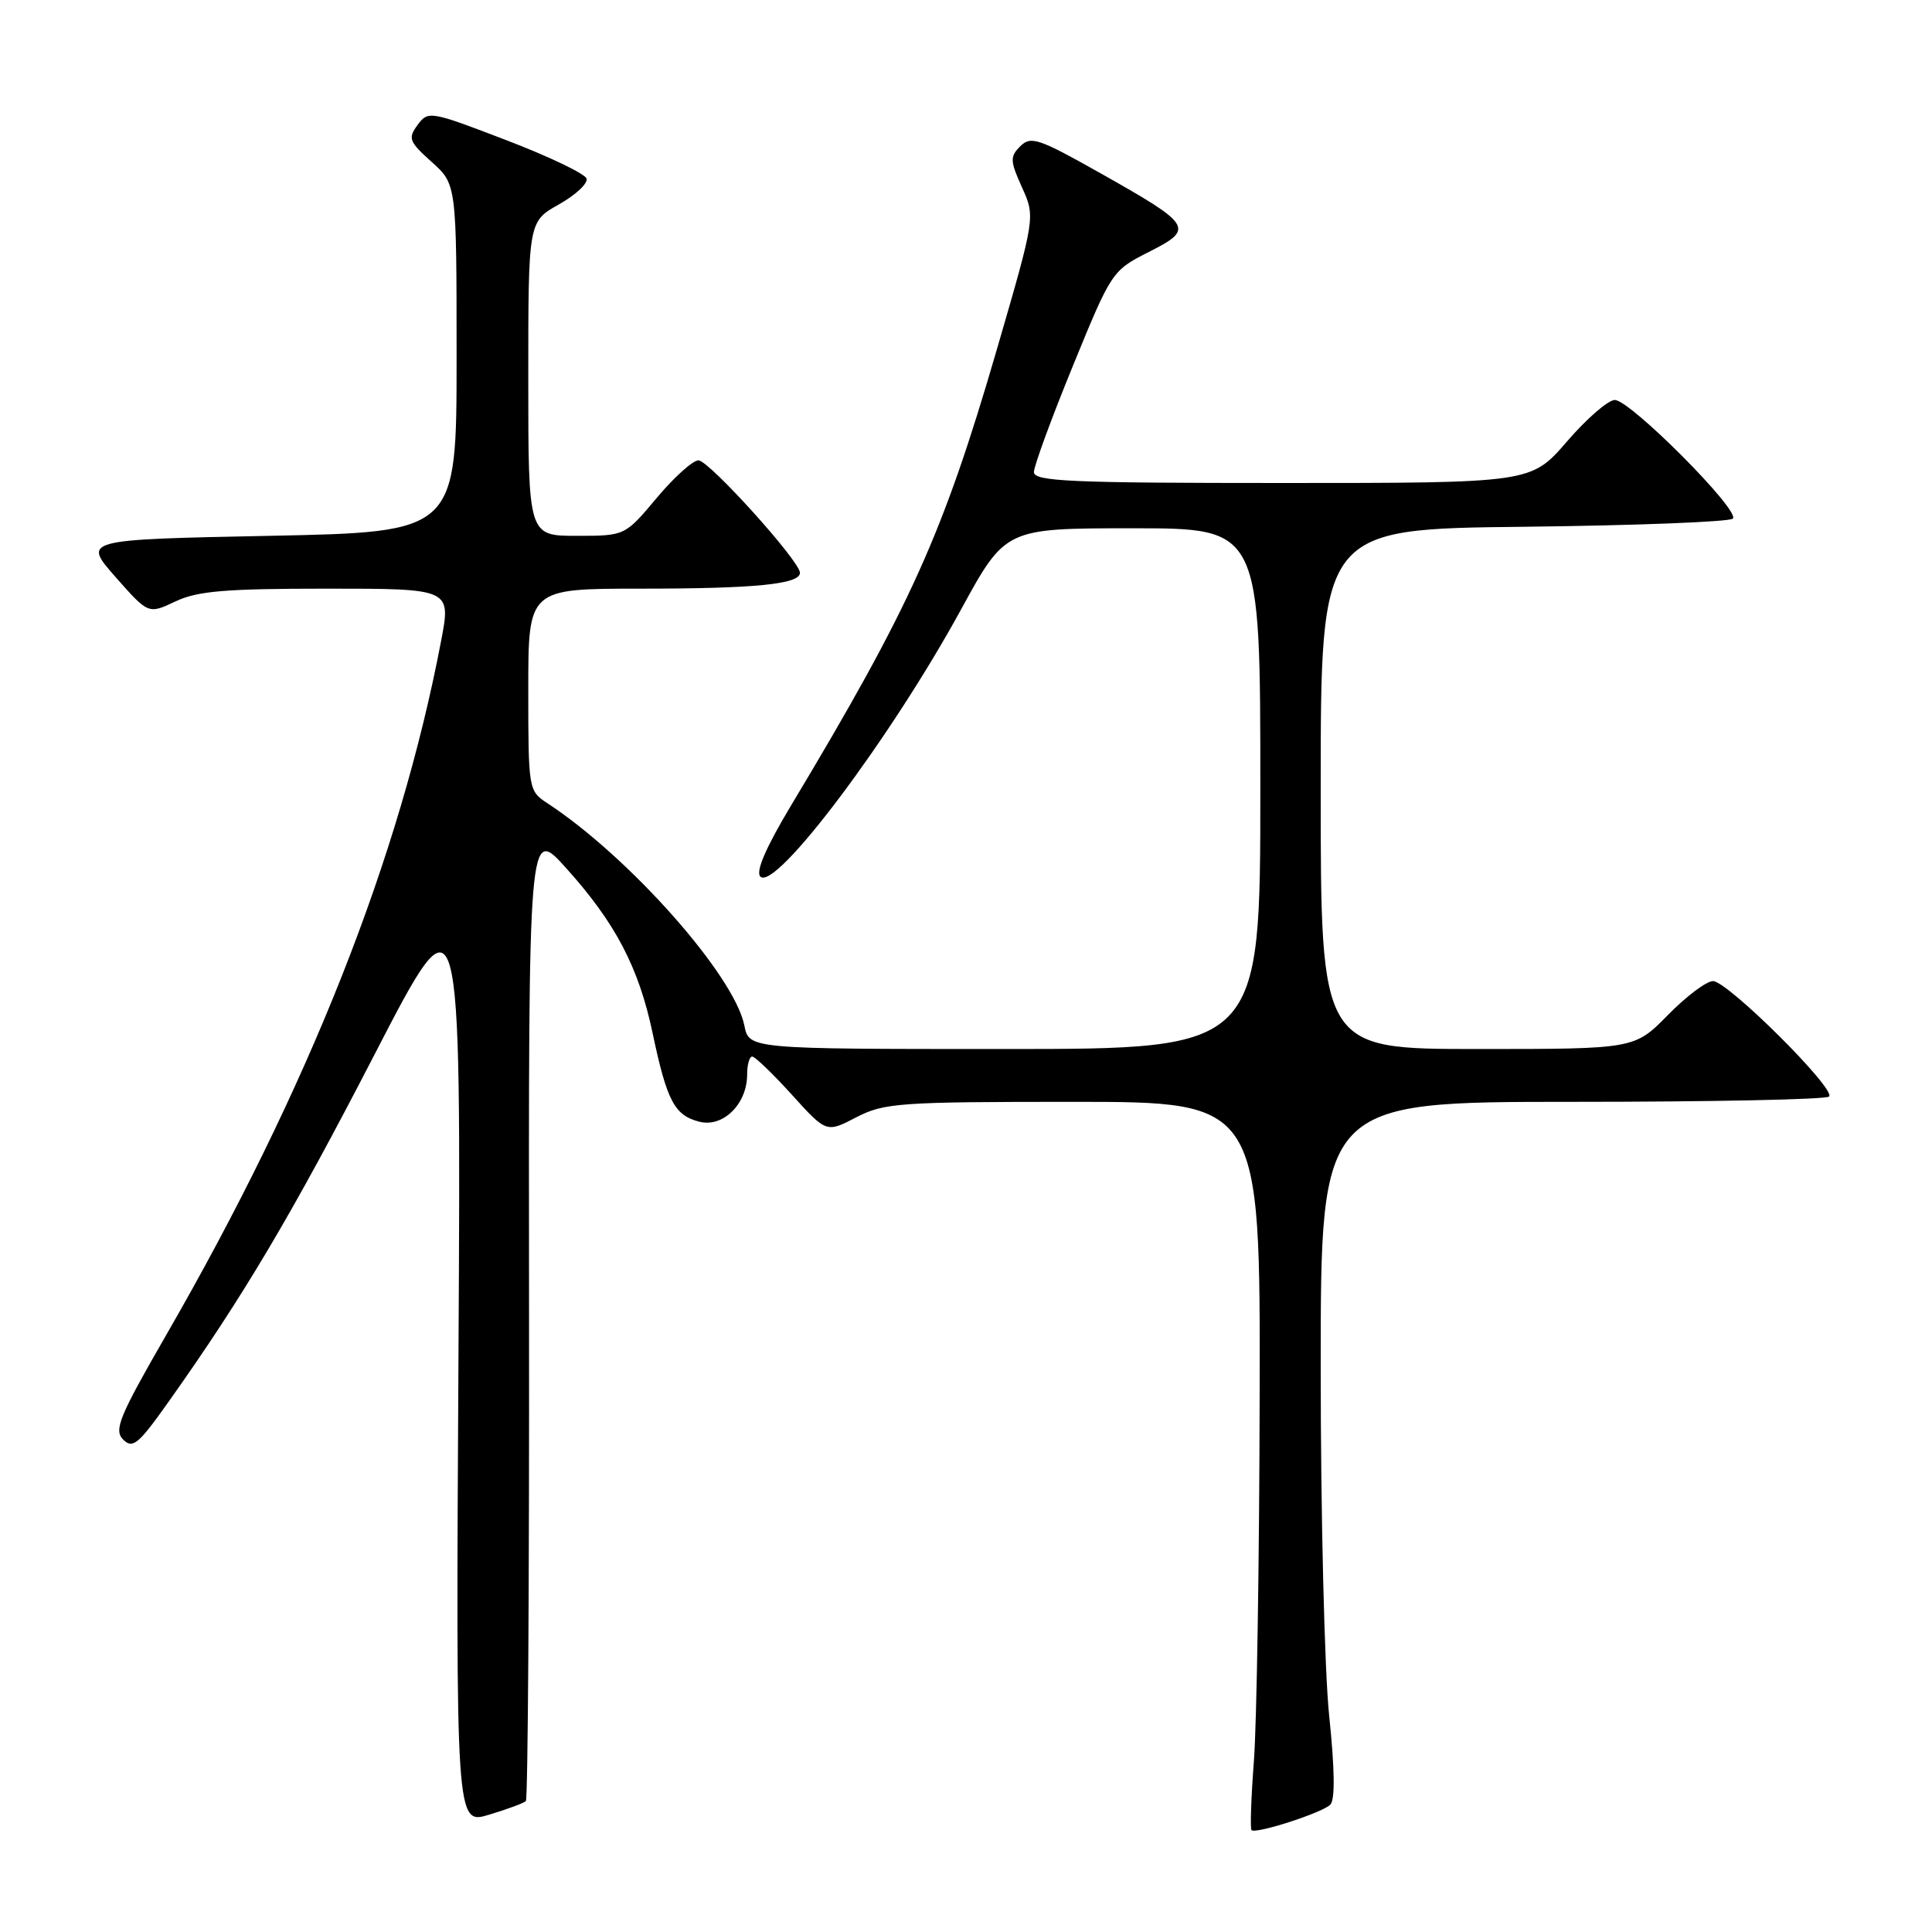 <?xml version="1.0" encoding="UTF-8" standalone="no"?>
<!DOCTYPE svg PUBLIC "-//W3C//DTD SVG 1.1//EN" "http://www.w3.org/Graphics/SVG/1.1/DTD/svg11.dtd" >
<svg xmlns="http://www.w3.org/2000/svg" xmlns:xlink="http://www.w3.org/1999/xlink" version="1.1" viewBox="0 0 256 256">
 <g >
 <path fill="currentColor"
d=" M 176.27 239.13 C 176.92 238.48 176.86 234.40 176.12 227.32 C 175.50 221.37 175.00 200.64 175.00 181.25 C 175.00 146.00 175.00 146.00 208.33 146.00 C 226.67 146.00 241.98 145.69 242.36 145.30 C 243.33 144.34 228.92 130.00 226.98 130.00 C 226.12 130.00 223.43 132.02 221.00 134.50 C 216.58 139.00 216.58 139.00 195.79 139.00 C 175.00 139.00 175.00 139.00 175.00 104.55 C 175.00 70.09 175.00 70.09 201.92 69.80 C 216.72 69.63 229.19 69.15 229.61 68.72 C 230.64 67.69 216.01 53.00 213.97 53.00 C 213.09 53.00 210.24 55.47 207.63 58.50 C 202.88 64.00 202.88 64.00 169.94 64.00 C 141.85 64.00 137.00 63.79 137.00 62.55 C 137.00 61.76 139.32 55.43 142.16 48.49 C 147.28 35.97 147.36 35.85 152.24 33.38 C 158.32 30.30 158.04 29.84 145.74 22.91 C 137.63 18.34 136.59 17.99 135.20 19.37 C 133.81 20.76 133.83 21.30 135.42 24.83 C 137.19 28.75 137.19 28.75 132.08 46.33 C 124.93 70.88 120.68 80.31 104.76 106.83 C 101.49 112.29 100.10 115.50 100.75 116.15 C 102.75 118.15 118.03 97.81 127.36 80.73 C 133.23 70.00 133.23 70.00 150.11 70.00 C 167.00 70.00 167.00 70.00 167.00 104.50 C 167.00 139.00 167.00 139.00 133.12 139.00 C 99.25 139.00 99.25 139.00 98.63 135.88 C 97.30 129.24 83.38 113.53 72.50 106.41 C 70.04 104.80 70.00 104.57 70.00 91.38 C 70.00 78.00 70.00 78.00 84.87 78.00 C 100.07 78.00 106.00 77.41 106.00 75.90 C 106.00 74.36 93.94 61.00 92.55 61.00 C 91.80 61.00 89.30 63.25 87.00 66.00 C 82.81 71.00 82.81 71.00 76.41 71.00 C 70.00 71.00 70.00 71.00 70.00 50.18 C 70.00 29.37 70.00 29.37 74.05 27.09 C 76.28 25.84 77.93 24.29 77.72 23.66 C 77.51 23.02 72.71 20.72 67.05 18.56 C 57.00 14.70 56.73 14.66 55.33 16.56 C 54.03 18.32 54.20 18.77 57.20 21.46 C 60.50 24.42 60.50 24.42 60.50 47.46 C 60.50 70.50 60.50 70.50 35.72 71.00 C 10.95 71.50 10.95 71.50 15.30 76.45 C 19.66 81.39 19.66 81.39 23.23 79.70 C 26.14 78.31 29.86 78.00 43.28 78.00 C 59.77 78.00 59.77 78.00 58.45 84.92 C 52.97 113.69 40.90 144.16 22.02 176.90 C 15.79 187.71 15.06 189.49 16.32 190.75 C 17.58 192.01 18.34 191.38 22.26 185.85 C 32.25 171.78 38.66 160.96 49.62 139.74 C 61.10 117.50 61.10 117.50 60.75 179.64 C 60.40 241.78 60.40 241.78 64.80 240.46 C 67.22 239.73 69.42 238.92 69.68 238.65 C 69.95 238.38 70.14 209.21 70.10 173.83 C 70.03 109.50 70.03 109.50 74.99 115.00 C 81.55 122.28 84.64 128.18 86.48 136.92 C 88.38 145.92 89.38 147.81 92.70 148.64 C 95.82 149.42 99.00 146.27 99.00 142.39 C 99.00 141.08 99.30 140.00 99.67 140.00 C 100.04 140.00 102.40 142.27 104.92 145.05 C 109.50 150.11 109.50 150.11 113.46 148.05 C 117.14 146.14 119.16 146.00 142.21 146.00 C 167.00 146.00 167.00 146.00 166.91 185.25 C 166.87 206.84 166.52 228.47 166.15 233.32 C 165.78 238.18 165.64 242.30 165.83 242.50 C 166.39 243.05 175.19 240.21 176.27 239.13 Z "/>
</g>
</svg>